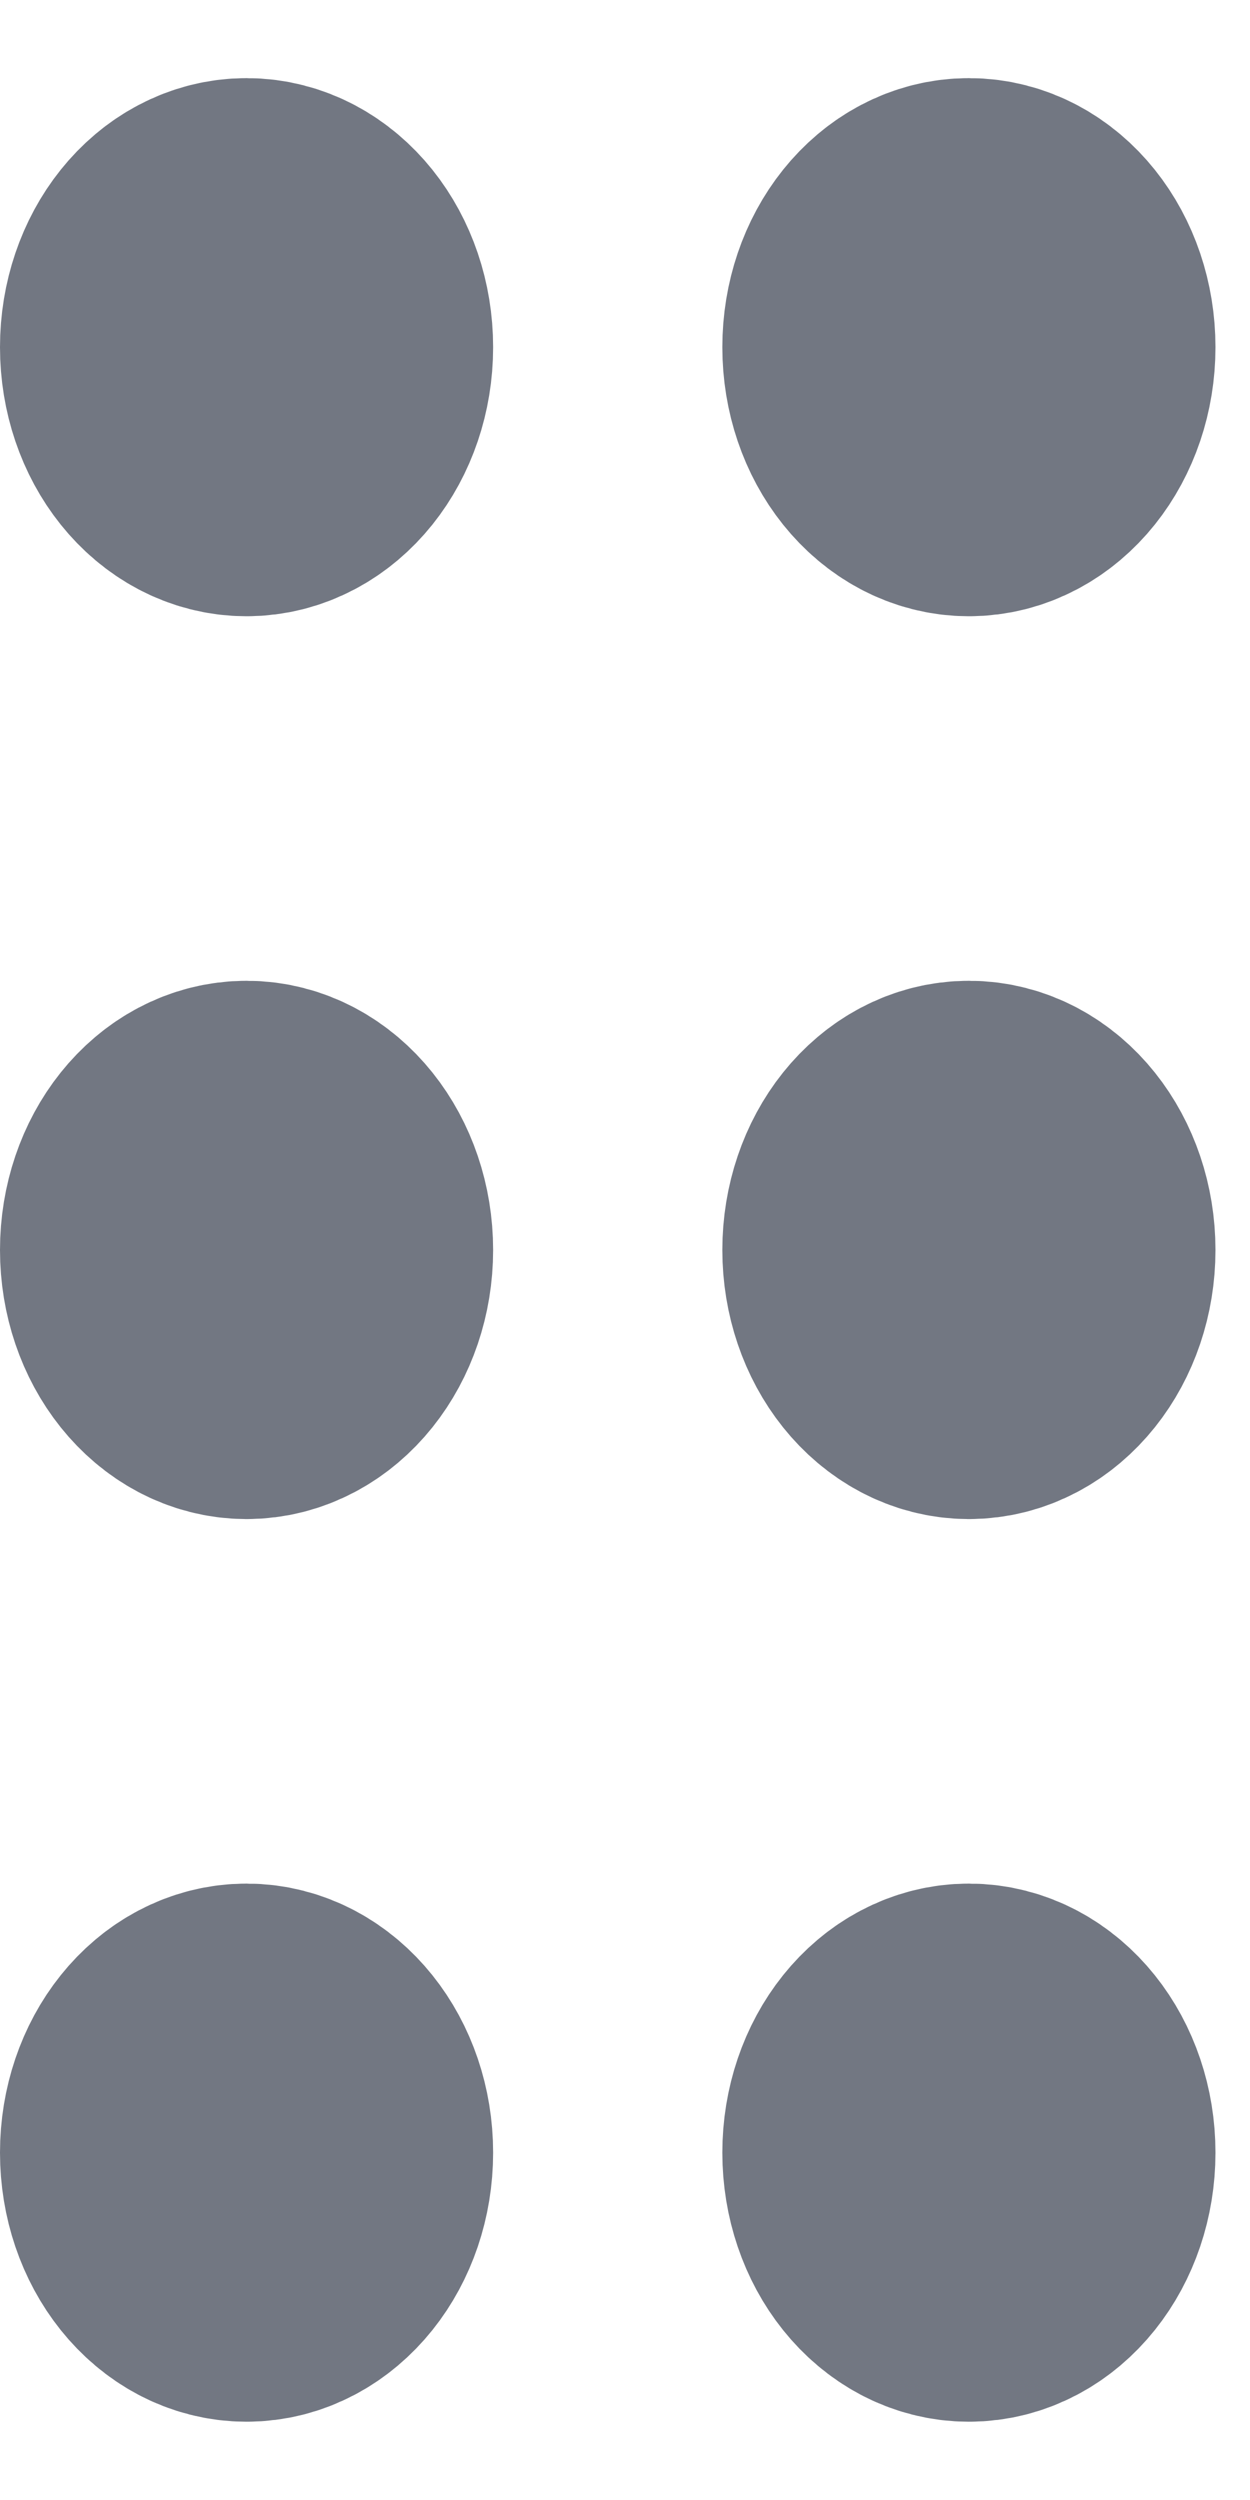 <svg width="8" height="16" viewBox="0 0 8 16" fill="none" xmlns="http://www.w3.org/2000/svg">
<path d="M1.578 2.944C1.897 2.944 2.156 2.621 2.156 2.222C2.156 1.823 1.897 1.5 1.578 1.5C1.259 1.5 1 1.823 1 2.222C1 2.621 1.259 2.944 1.578 2.944Z" fill="#727782" stroke="#727782" stroke-width="2" stroke-linecap="round" stroke-linejoin="round"/>
<path d="M6.201 2.944C6.521 2.944 6.779 2.621 6.779 2.222C6.779 1.823 6.521 1.5 6.201 1.5C5.882 1.5 5.623 1.823 5.623 2.222C5.623 2.621 5.882 2.944 6.201 2.944Z" fill="#727782" stroke="#727782" stroke-width="2" stroke-linecap="round" stroke-linejoin="round"/>
<path d="M1.578 8.722C1.897 8.722 2.156 8.398 2.156 8C2.156 7.601 1.897 7.277 1.578 7.277C1.259 7.277 1 7.601 1 8C1 8.398 1.259 8.722 1.578 8.722Z" fill="#727782" stroke="#727782" stroke-width="2" stroke-linecap="round" stroke-linejoin="round"/>
<path d="M6.201 8.722C6.521 8.722 6.779 8.398 6.779 8C6.779 7.601 6.521 7.277 6.201 7.277C5.882 7.277 5.623 7.601 5.623 8C5.623 8.398 5.882 8.722 6.201 8.722Z" fill="#727782" stroke="#727782" stroke-width="2" stroke-linecap="round" stroke-linejoin="round"/>
<path d="M1.578 14.499C1.897 14.499 2.156 14.176 2.156 13.777C2.156 13.378 1.897 13.055 1.578 13.055C1.259 13.055 1 13.378 1 13.777C1 14.176 1.259 14.499 1.578 14.499Z" fill="#727782" stroke="#727782" stroke-width="2" stroke-linecap="round" stroke-linejoin="round"/>
<path d="M6.201 14.499C6.521 14.499 6.779 14.176 6.779 13.777C6.779 13.378 6.521 13.055 6.201 13.055C5.882 13.055 5.623 13.378 5.623 13.777C5.623 14.176 5.882 14.499 6.201 14.499Z" fill="#727782" stroke="#727782" stroke-width="2" stroke-linecap="round" stroke-linejoin="round"/>
</svg>
